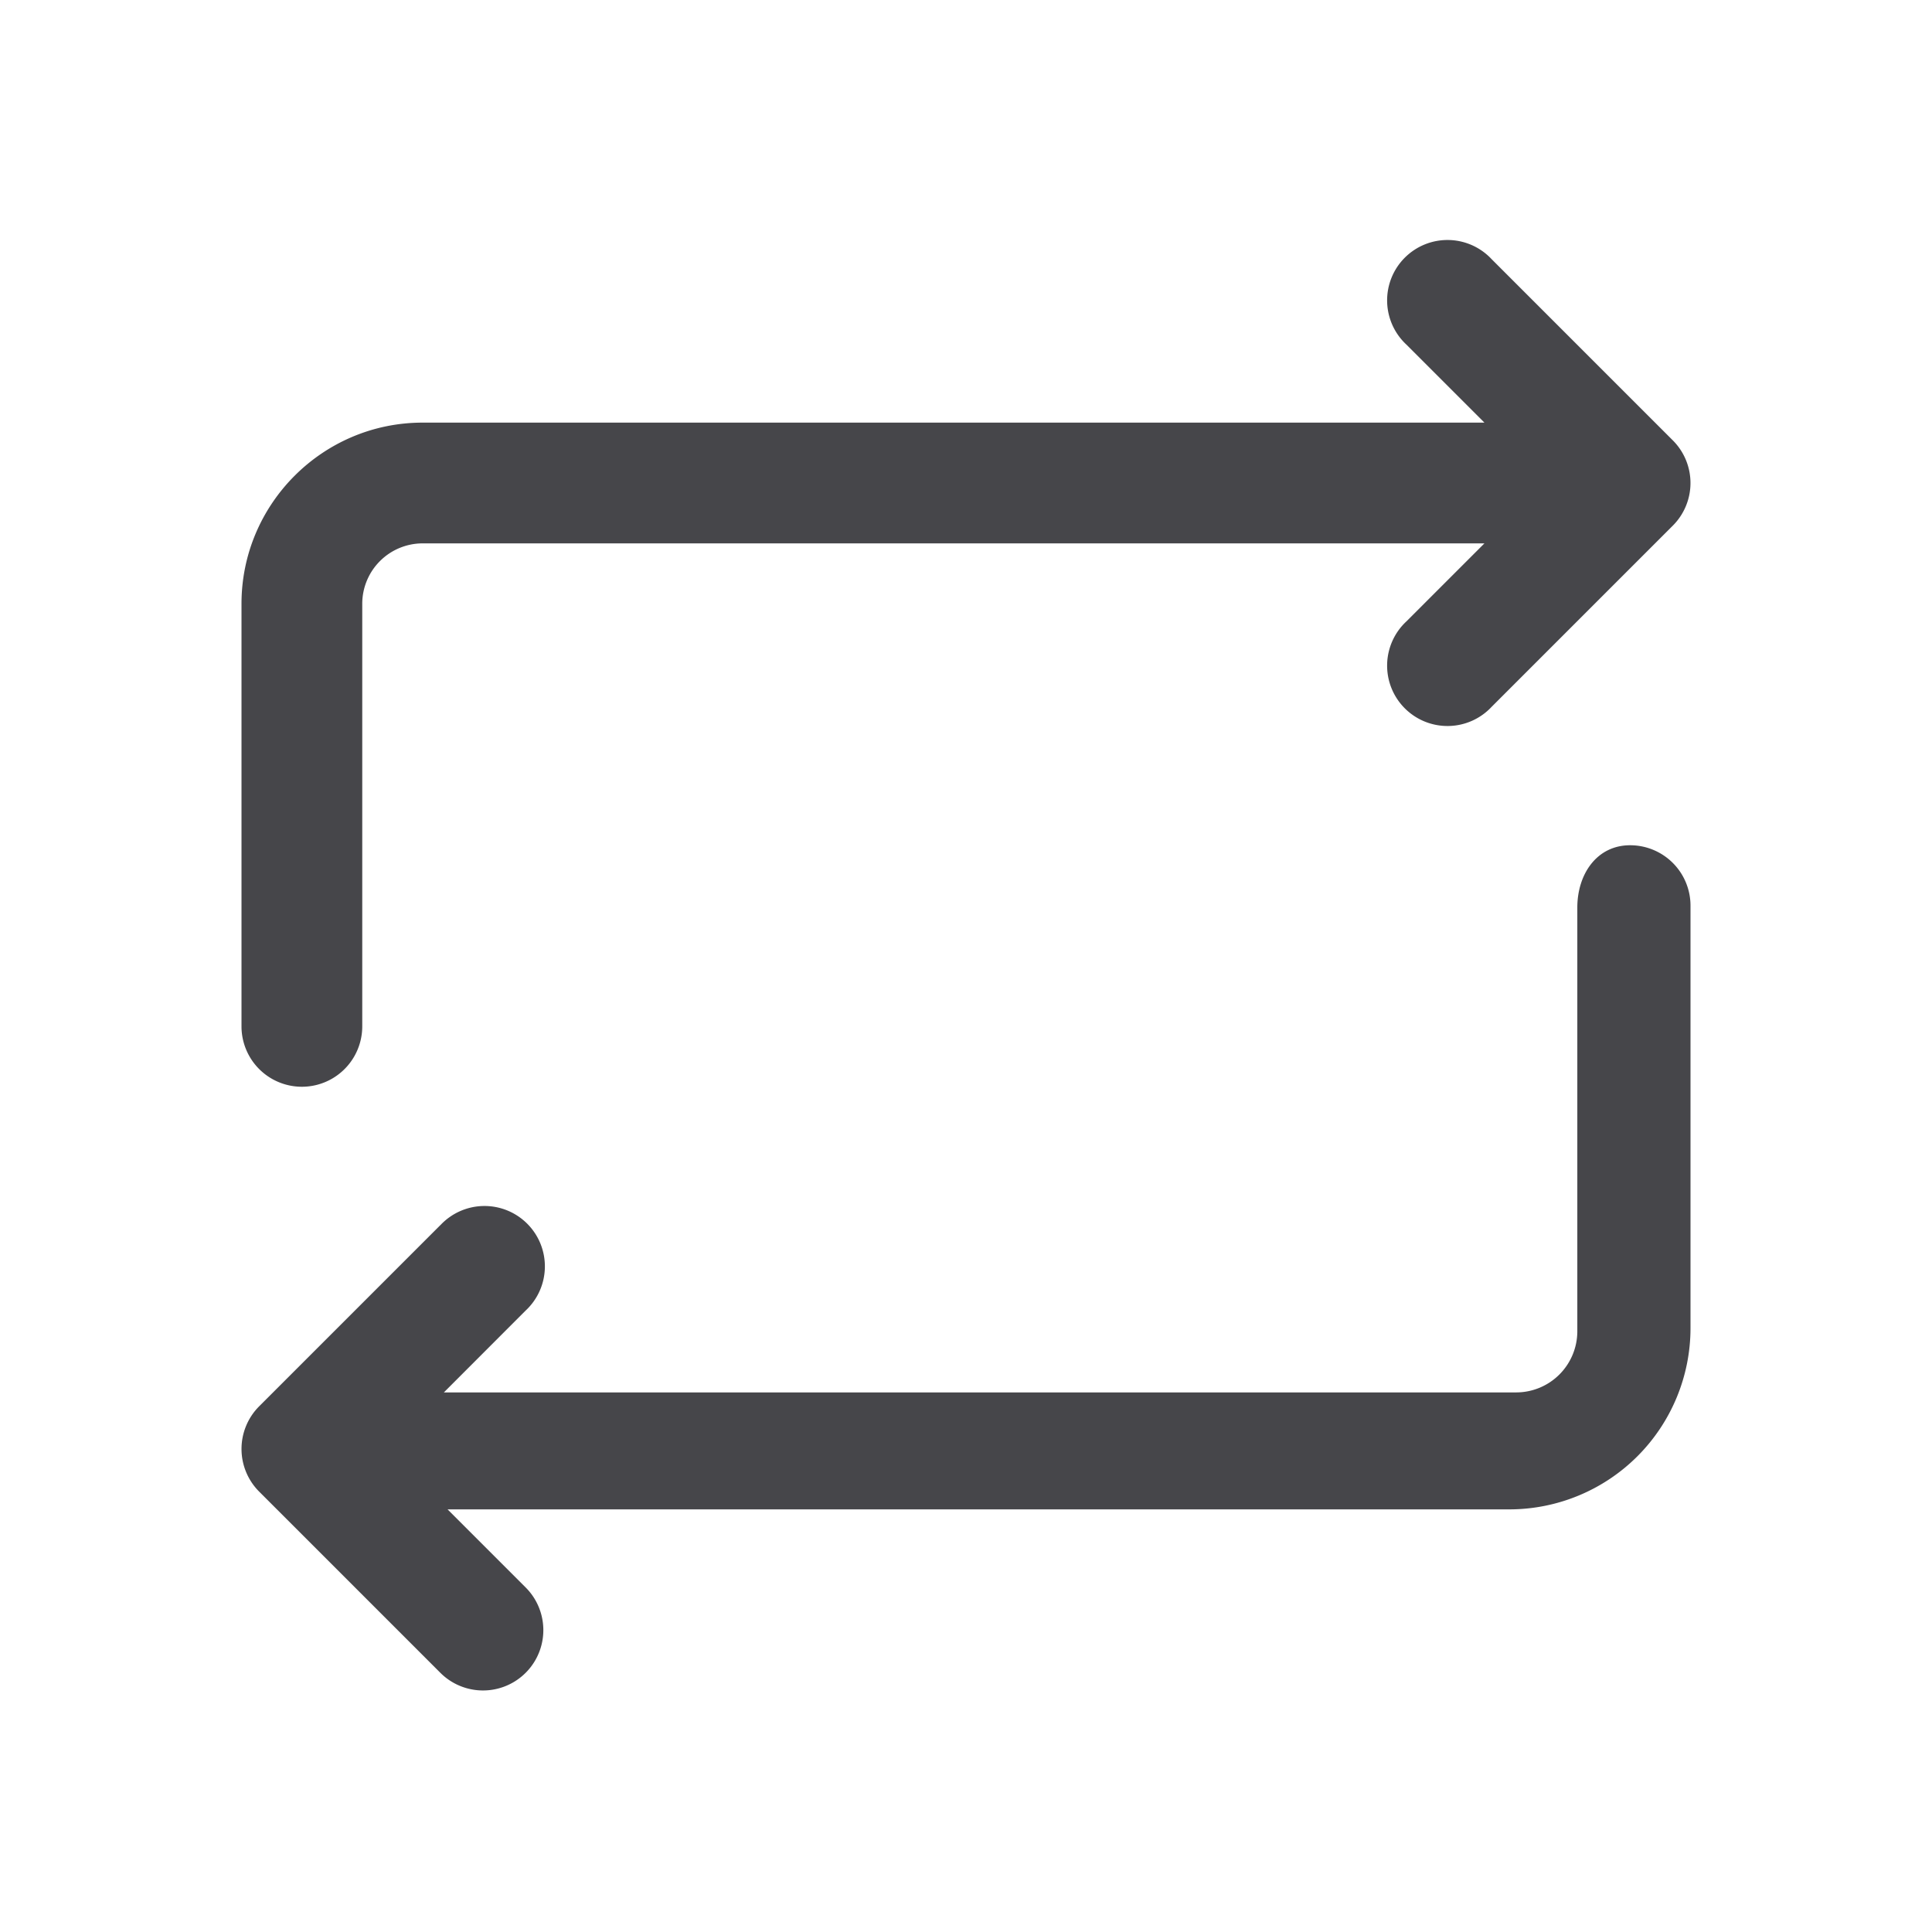 <svg xmlns="http://www.w3.org/2000/svg" fill="none" viewBox="0 0 24 24"><path fill="#46464A" fill-rule="evenodd" d="m20.78 6.53-2.25 2.25a.75.75 0 1 1-1.06-1.06l.97-.97H5.25a.751.751 0 0 0-.75.75v5.25a.75.75 0 1 1-1.5 0V7.5c0-1.24 1.01-2.25 2.25-2.25h13.19l-.97-.97a.75.75 0 1 1 1.06-1.06l2.25 2.25a.749.749 0 0 1 0 1.06ZM5.47 15.22a.75.75 0 1 1 1.06 1.06l-1.016 1.017h13.324a.76.76 0 0 0 .756-.753v-5.27c0-.415.242-.774.656-.774a.75.75 0 0 1 .75.75v5.25a2.252 2.252 0 0 1-2.25 2.25H5.56l.97.97a.749.749 0 1 1-1.06 1.06l-2.25-2.25a.75.75 0 0 1 0-1.061l2.25-2.25Z" clip-rule="evenodd"/></svg>